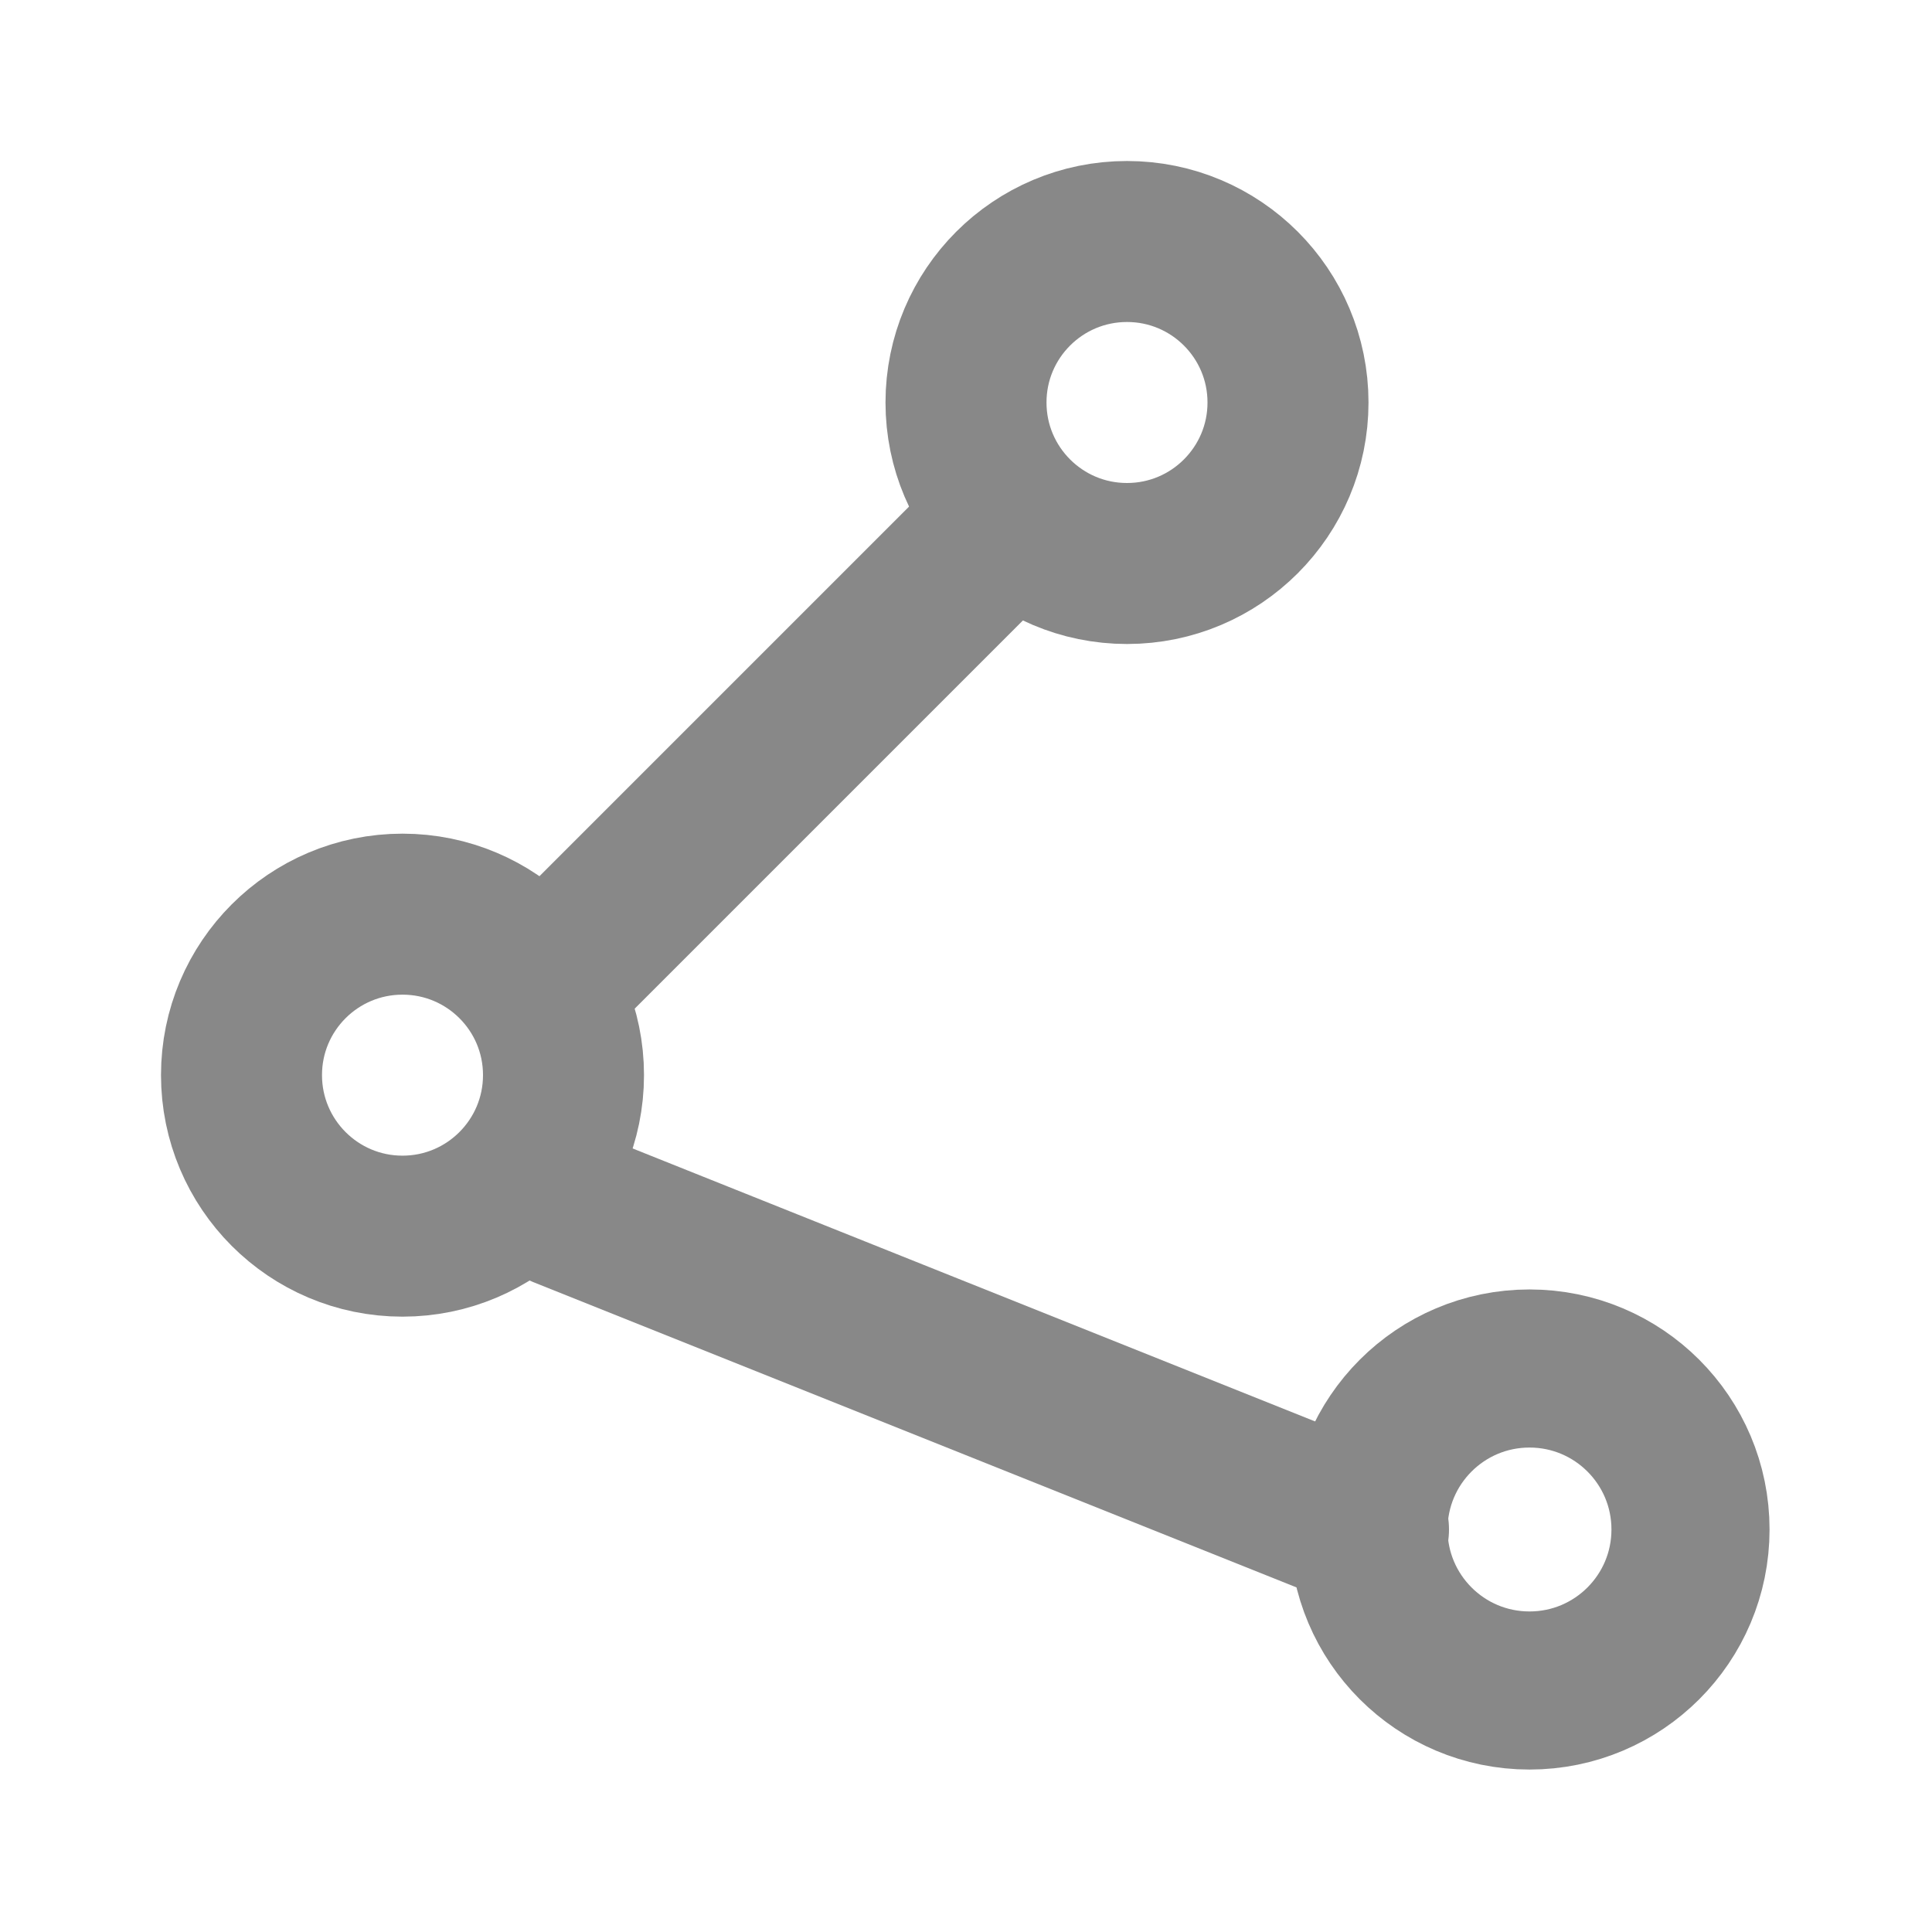 <svg width="24" height="24" viewBox="0 0 24 24" fill="none" xmlns="http://www.w3.org/2000/svg">
<path fill-rule="evenodd" clip-rule="evenodd" d="M16 5C16 6.104 15.105 7 14 7C12.895 7 12 6.104 12 5C12 3.895 12.895 3 14 3C15.105 3 16 3.895 16 5Z" stroke="#888888" stroke-width="2" stroke-linecap="round" stroke-linejoin="round"/>
<path fill-rule="evenodd" clip-rule="evenodd" d="M21 19C21 20.105 20.105 21 19 21C17.895 21 17 20.105 17 19C17 17.895 17.895 17 19 17C20.105 17 21 17.895 21 19Z" stroke="#888888" stroke-width="1.964" stroke-linecap="round" stroke-linejoin="round"/>
<path fill-rule="evenodd" clip-rule="evenodd" d="M7 13.355C7 14.46 6.105 15.356 5 15.356C3.895 15.356 3 14.46 3 13.355C3 12.251 3.895 11.356 5 11.356C6.105 11.356 7 12.251 7 13.355Z" stroke="#888888" stroke-width="2" stroke-linecap="round" stroke-linejoin="round"/>
<path d="M7 12L12 7" stroke="#888888" stroke-width="2" stroke-linecap="round" stroke-linejoin="round"/>
<path d="M7 15L17 19" stroke="#888888" stroke-width="2" stroke-linecap="round" stroke-linejoin="round"/>
</svg>
